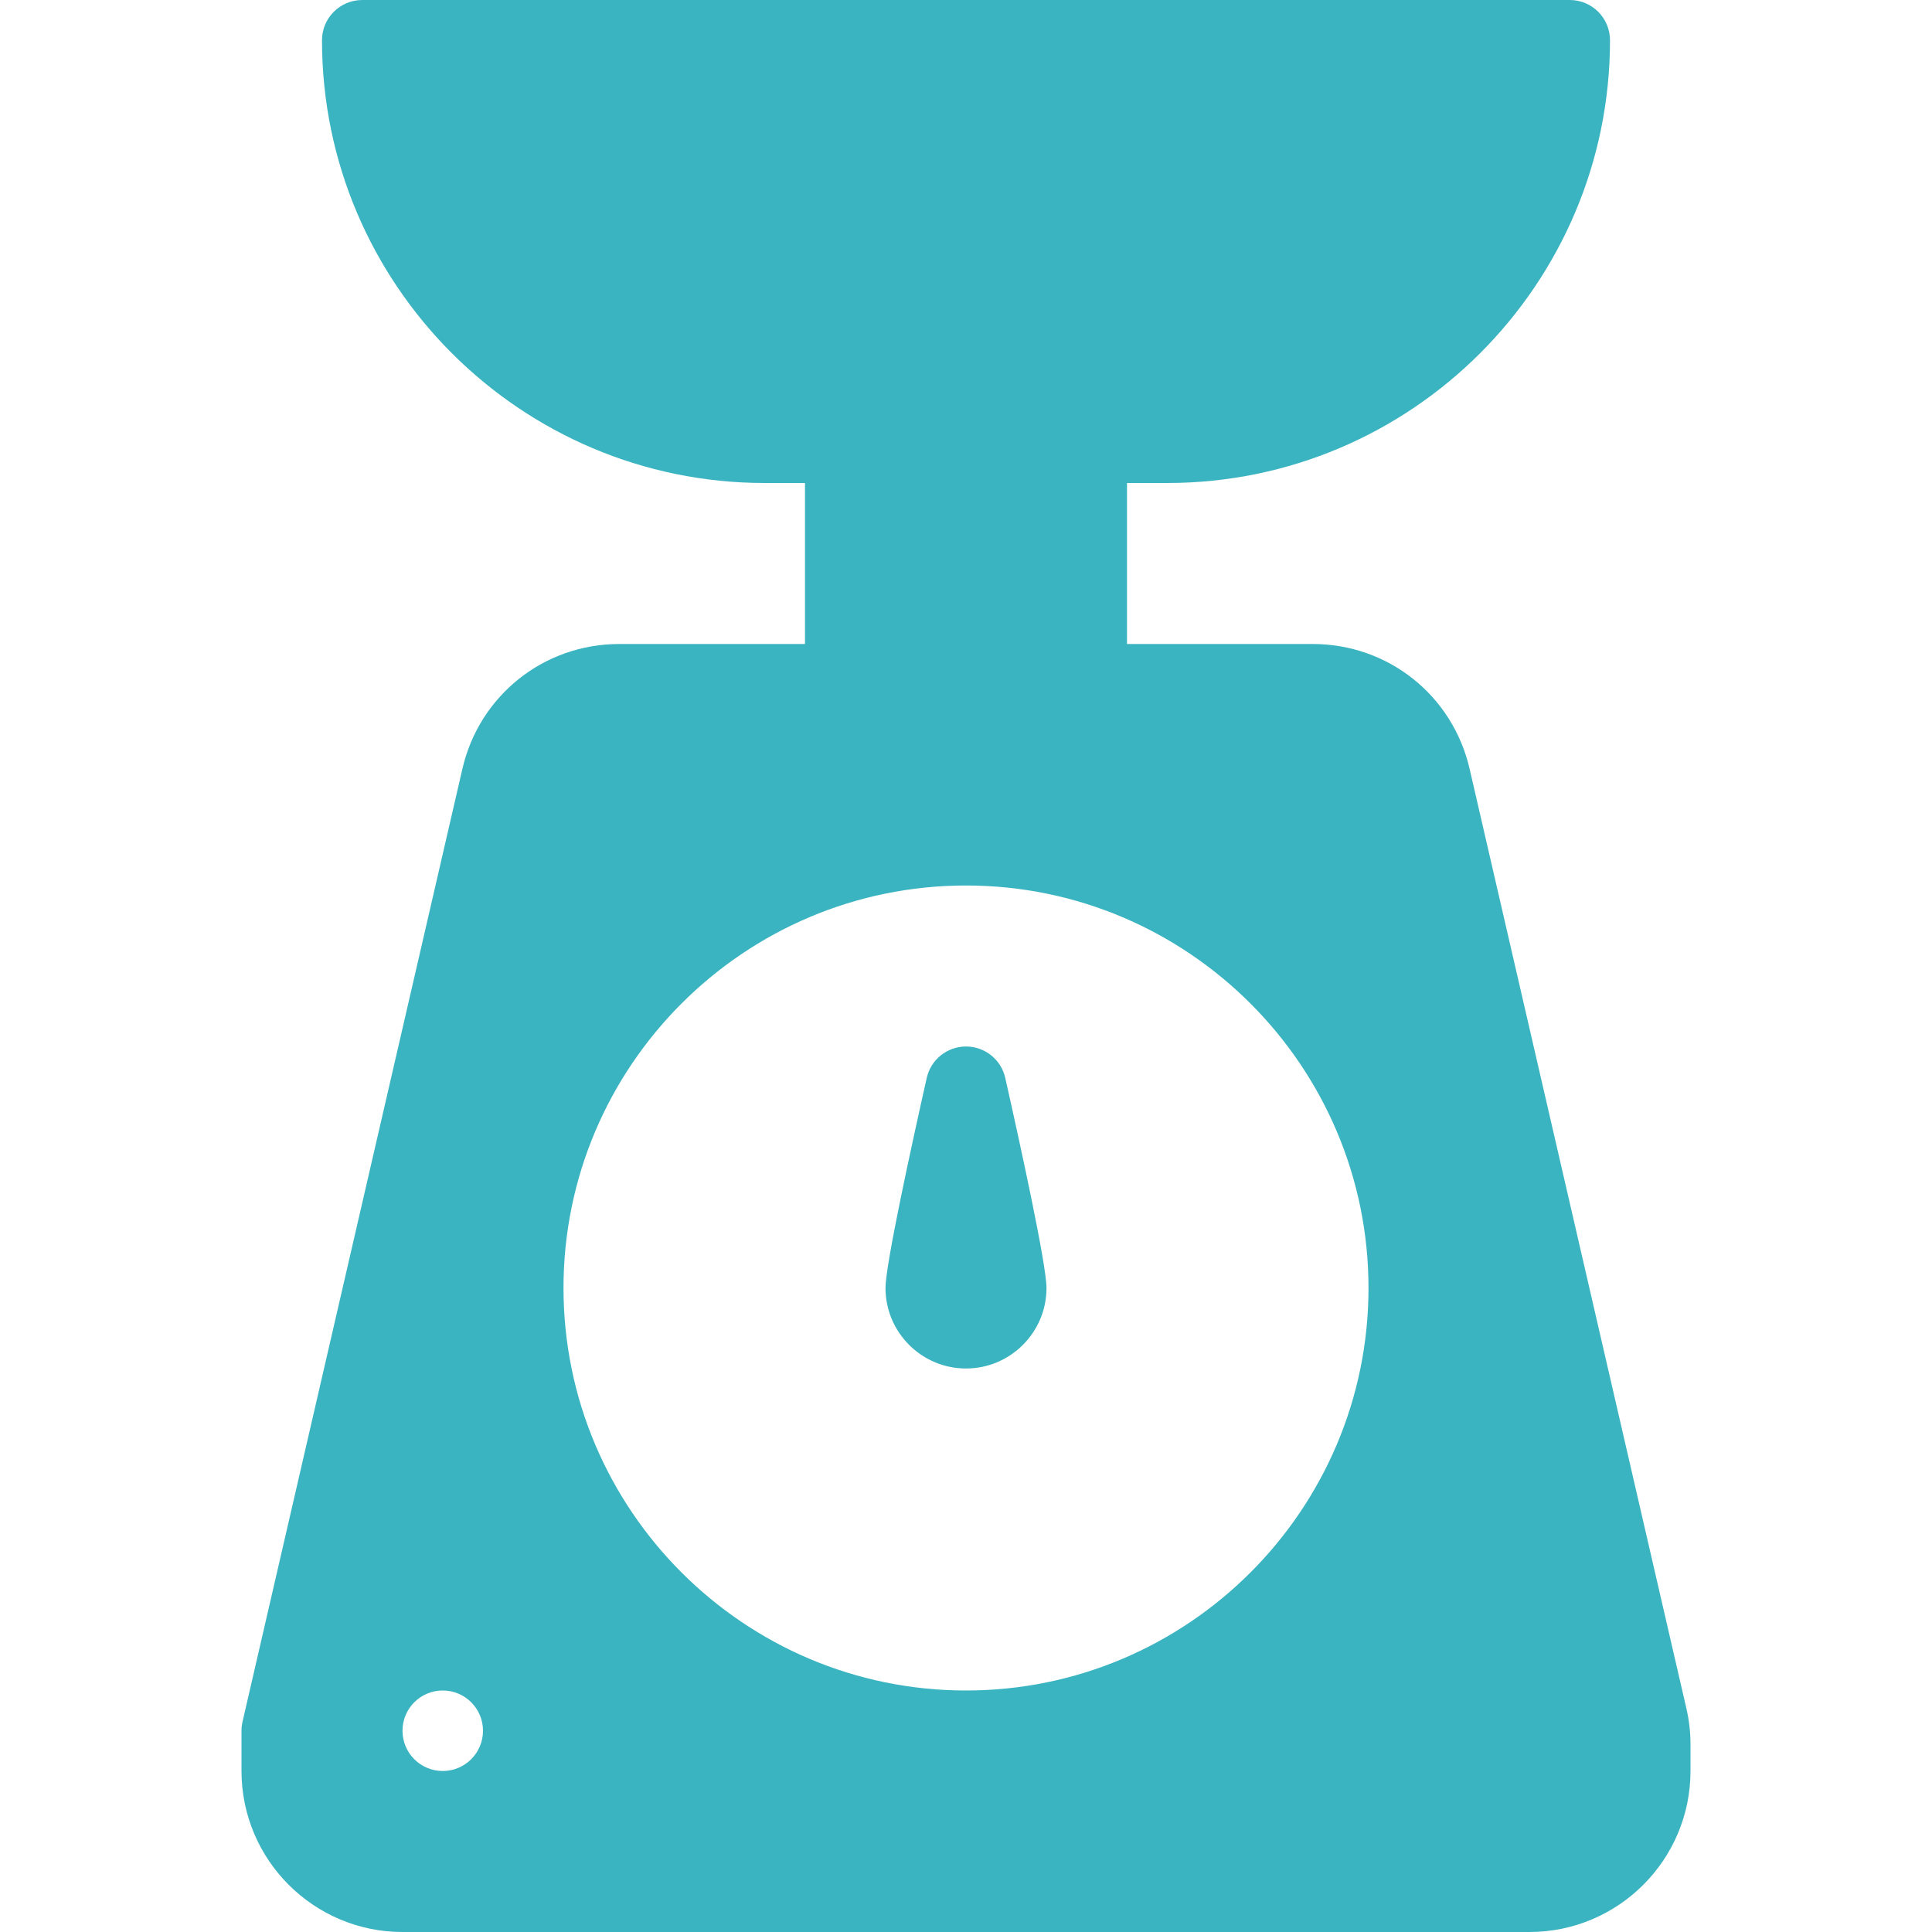 <?xml version="1.0"?>
<svg xmlns="http://www.w3.org/2000/svg" xmlns:xlink="http://www.w3.org/1999/xlink" version="1.1" id="Capa_1" x="0px" y="0px" viewBox="0 0 512 512" style="enable-background:new 0 0 512 512;" xml:space="preserve" width="512px" height="512px"><g><g>
	<g>
		<g>
			<path d="M446.906,452.729l-57.448-248.99c-4.5-19.479-21.594-33.073-41.583-33.073h-49.208V128h10.667     c64.698,0,117.333-52.635,117.333-117.333C426.667,4.771,421.896,0,416,0H96c-5.896,0-10.667,4.771-10.667,10.667     C85.333,75.365,137.969,128,202.667,128h10.667v42.667h-49.208c-19.99,0-37.083,13.594-41.583,33.073L64.271,456.271     c-0.177,0.781-0.271,1.594-0.271,2.396v10.667C64,492.865,83.135,512,106.667,512h298.667C428.865,512,448,492.865,448,469.333     v-7.01C448,459.052,447.625,455.813,446.906,452.729z M117.333,469.333c-5.891,0-10.667-4.776-10.667-10.667     c0-5.892,4.776-10.667,10.667-10.667S128,452.775,128,458.667C128,464.557,123.224,469.333,117.333,469.333z M256,448     c-58.813,0-106.667-47.854-106.667-106.667c0-58.813,47.854-106.667,106.667-106.667s106.667,47.854,106.667,106.667     C362.667,400.146,314.813,448,256,448z" data-original="#000000" class="active-path" data-old_color="#000000" fill="#3BB4C1"/>
			<path d="M256,277.333c-4.99,0-9.313,3.458-10.406,8.323c-4.083,18.156-10.927,49.521-10.927,55.677     c0,11.76,9.573,21.333,21.333,21.333s21.333-9.573,21.333-21.333c0-6.156-6.844-37.521-10.927-55.677     C265.313,280.792,260.99,277.333,256,277.333z" data-original="#000000" class="active-path" data-old_color="#000000" fill="#3BB4C1"/>
		</g>
	</g>
</g></g> </svg>

